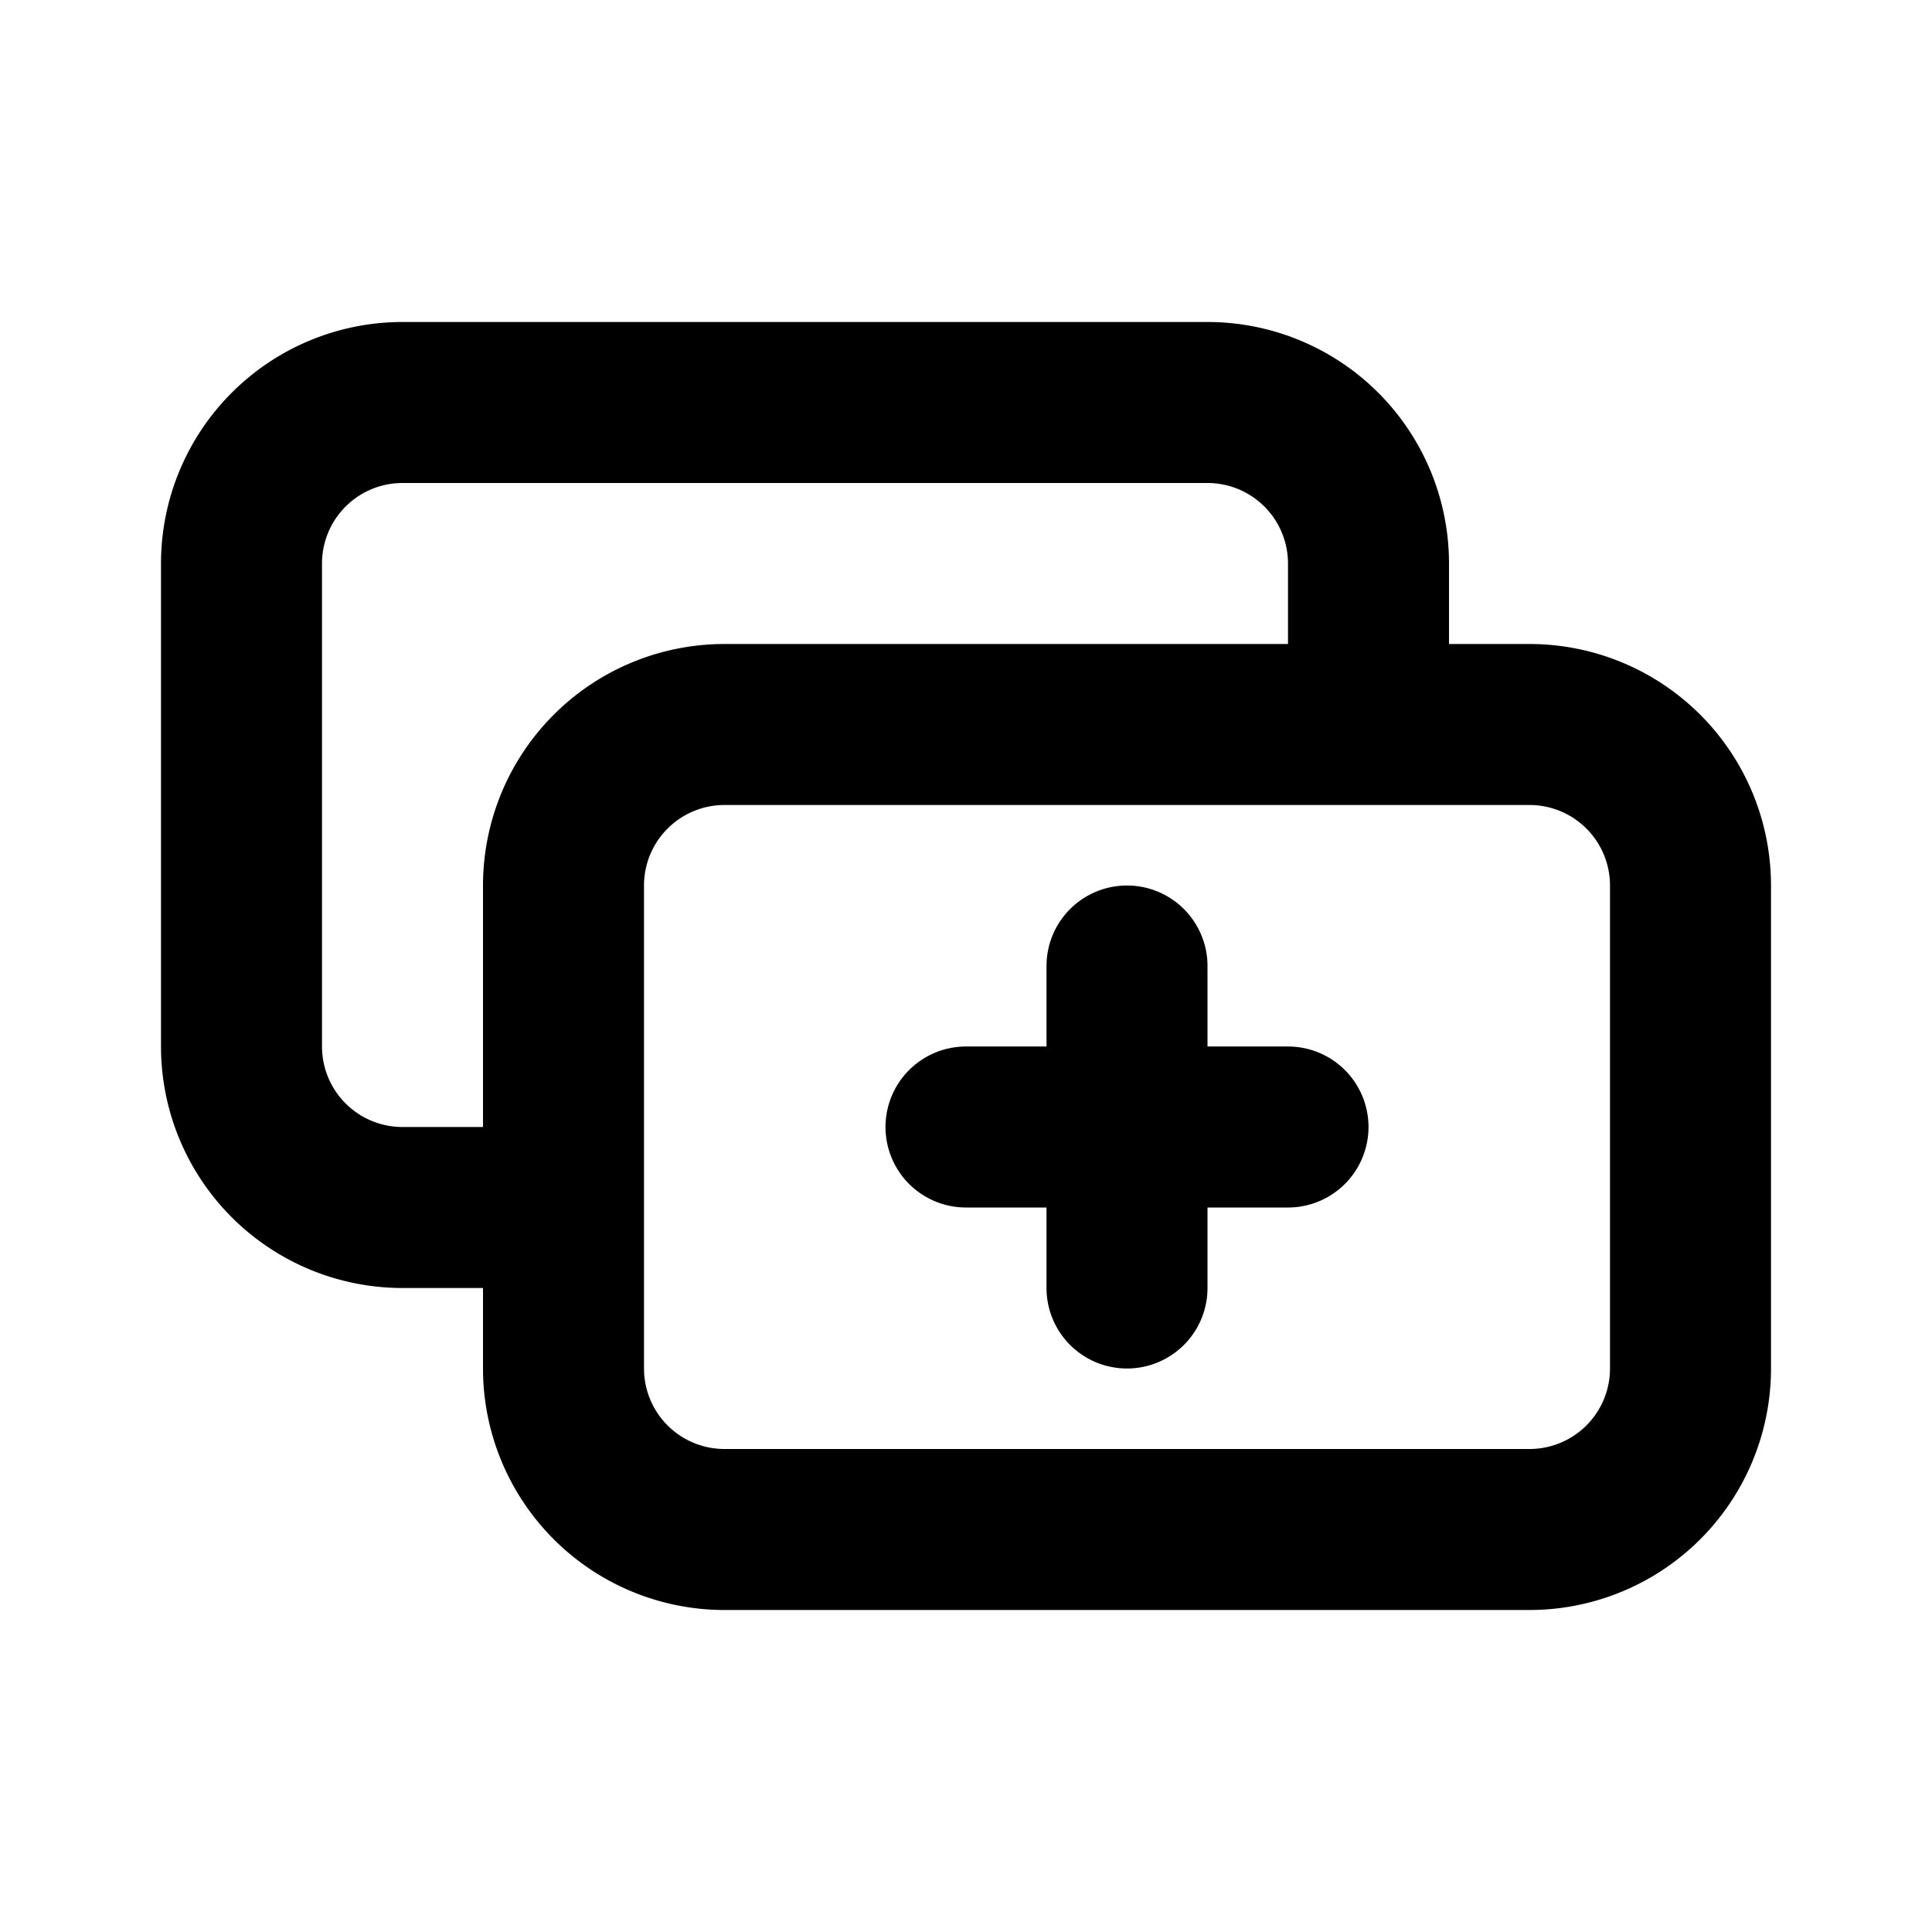 <svg xmlns="http://www.w3.org/2000/svg" width="24" height="24" fill="none" viewBox="0 0 24 24">
  <path stroke="currentColor" stroke-linecap="round" stroke-width="2"
    d="M7 15H5a2 2 0 0 1-2-2V7a2 2 0 0 1 2-2h10a2 2 0 0 1 2 2v2m-5 5h2m0 0h2m-2 0v-2m0 2v2m7 1v-6a2 2 0 0 0-2-2H9a2 2 0 0 0-2 2v6a2 2 0 0 0 2 2h10a2 2 0 0 0 2-2Z" />
</svg>